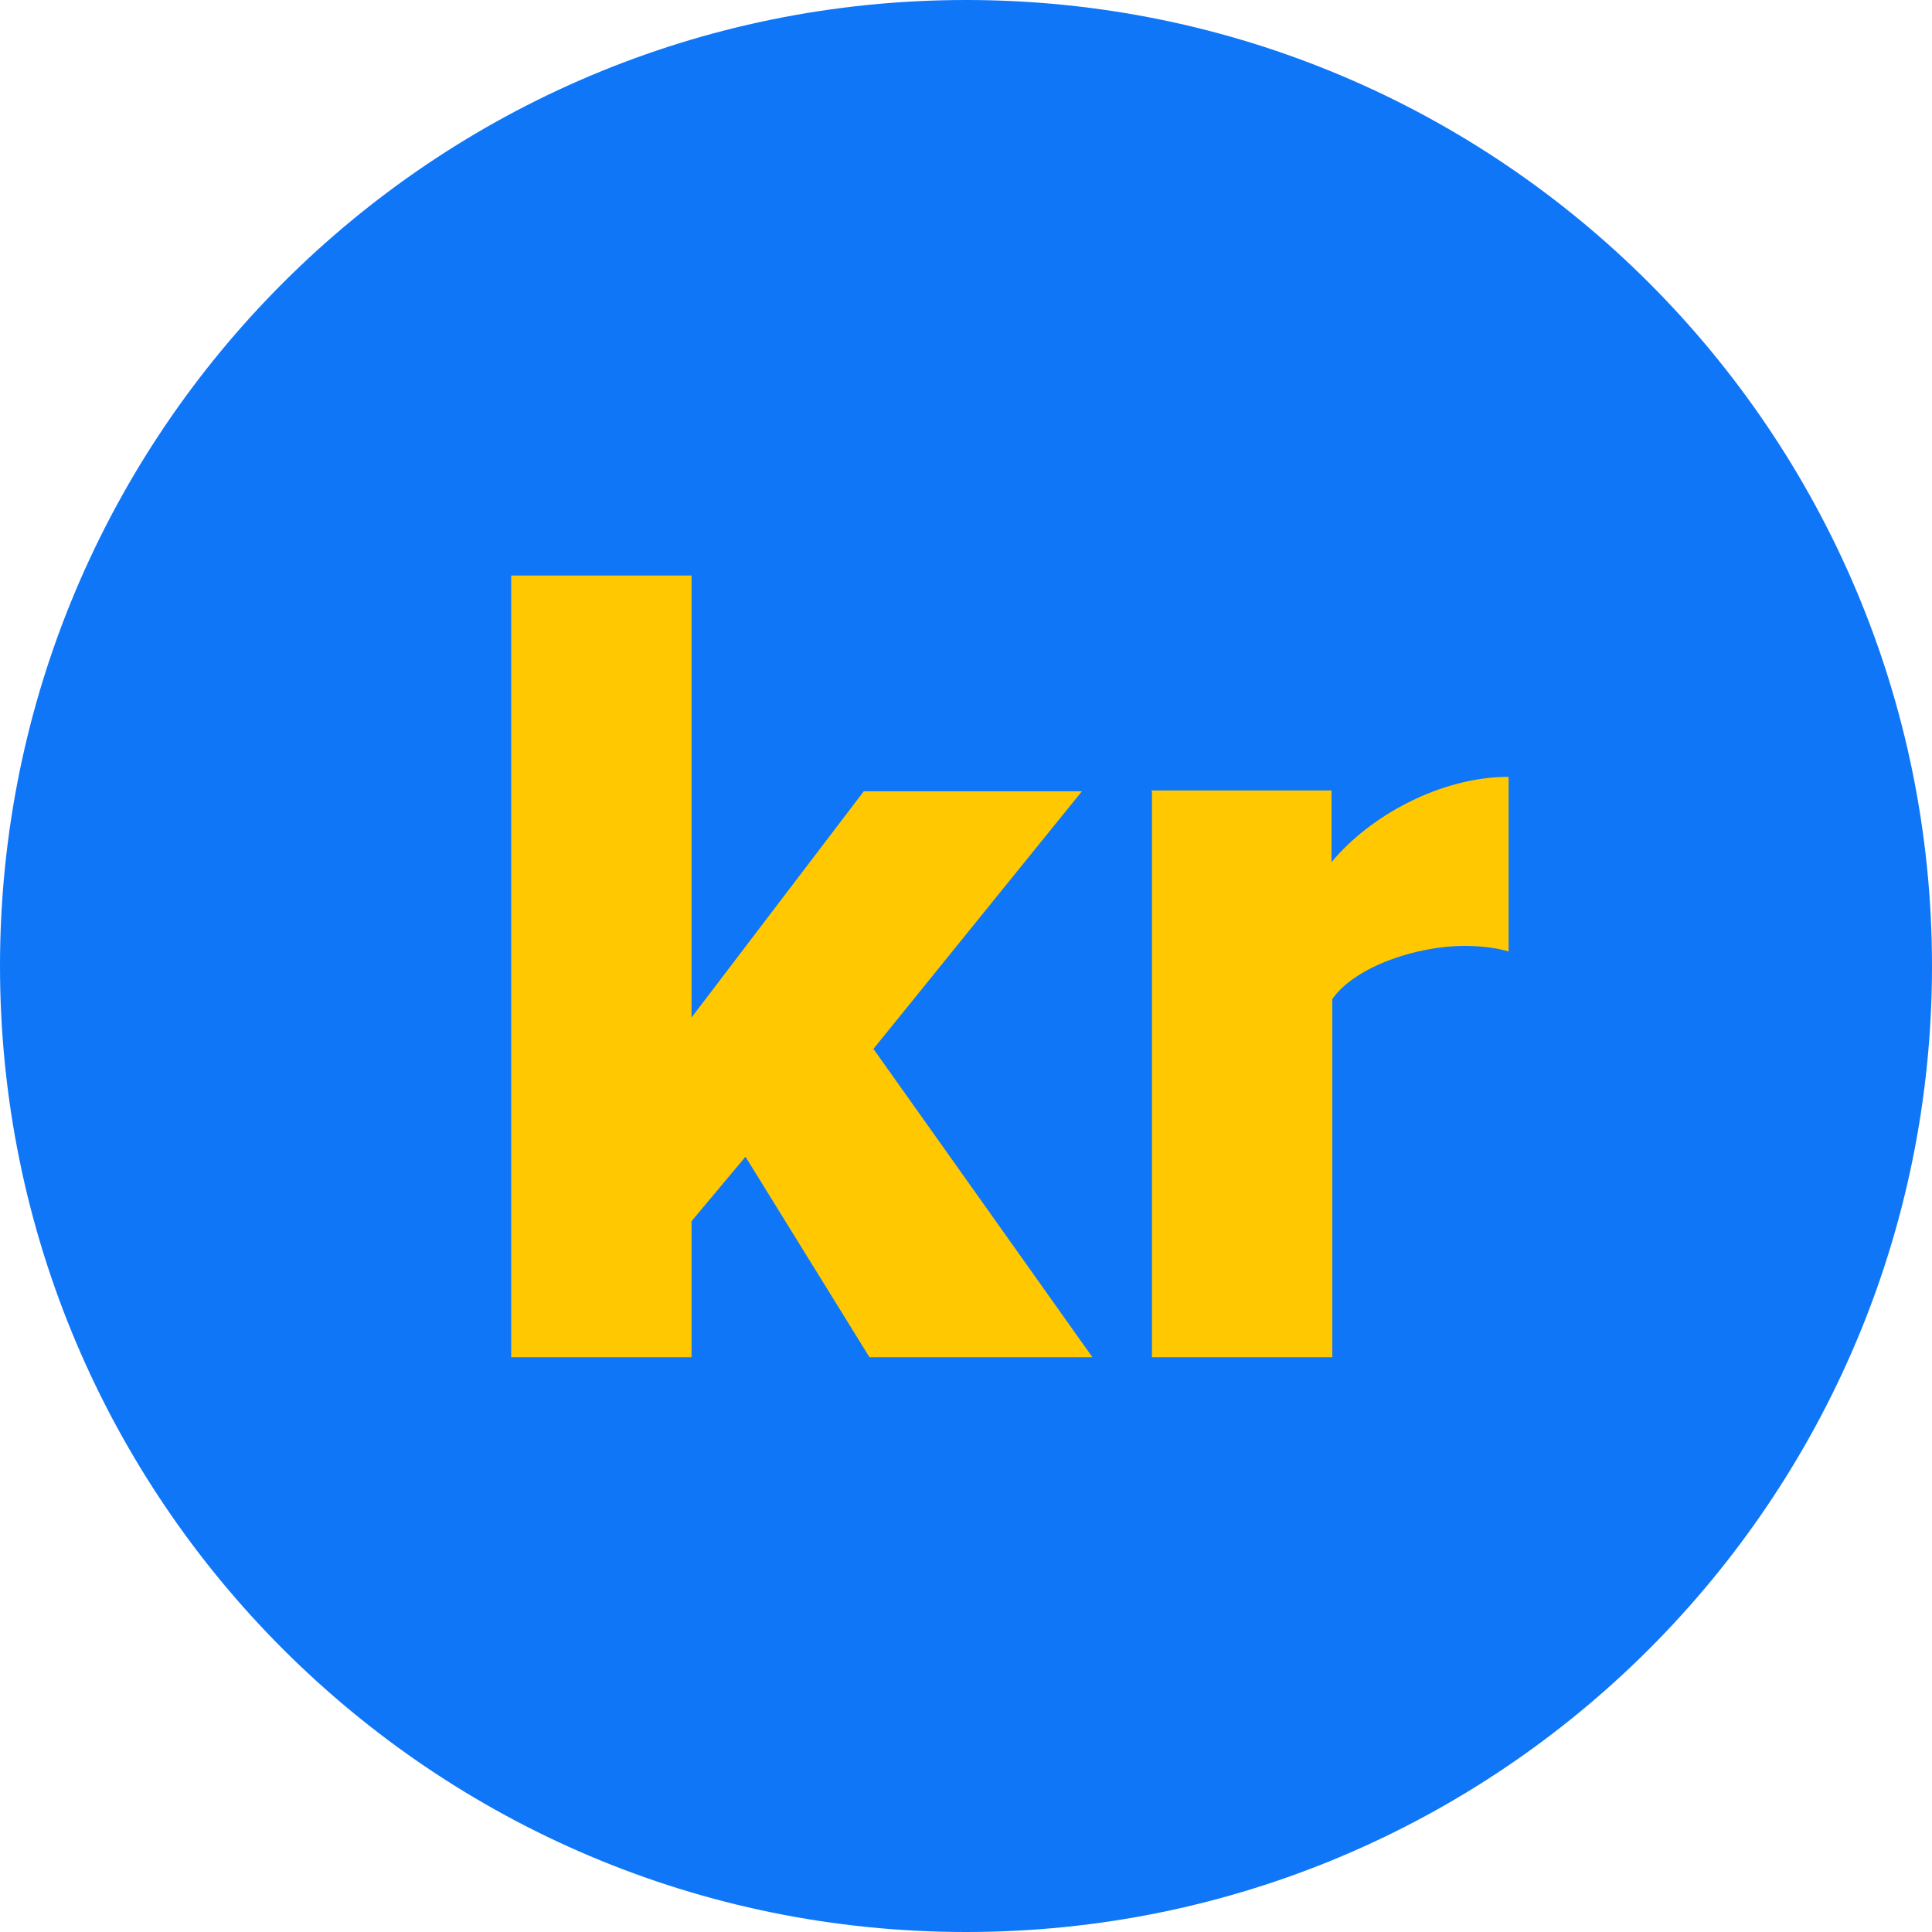 <svg xmlns="http://www.w3.org/2000/svg" viewBox="0 0 32 32">
  <path
    d="M32 16c0 8.837-7.163 16-16 16s-16-7.163-16-16c0-8.837 7.163-16 16-16s16 7.163 16 16z"
    fill="#0f76f8"
    style="fill: #0f76f8"
  />
  <path
    d="M12.347 19.16l-0.893 1.067v2.253h-2.987v-12.947h2.987v7.32l2.853-3.747h3.613l-3.453 4.267 3.627 5.107h-3.693l-2.053-3.32z"
    fill="#ffc800"
    style="fill: #ffc800"
  />
  <path
    d="M19.067 13.093h2.987v1.187c0.627-0.76 1.8-1.413 2.933-1.413v2.893c-0.173-0.053-0.427-0.093-0.733-0.093-0.773 0-1.8 0.333-2.187 0.88v5.933h-2.987v-9.373z"
    fill="#ffc800"
    style="fill: #ffc800"
  />
</svg>
